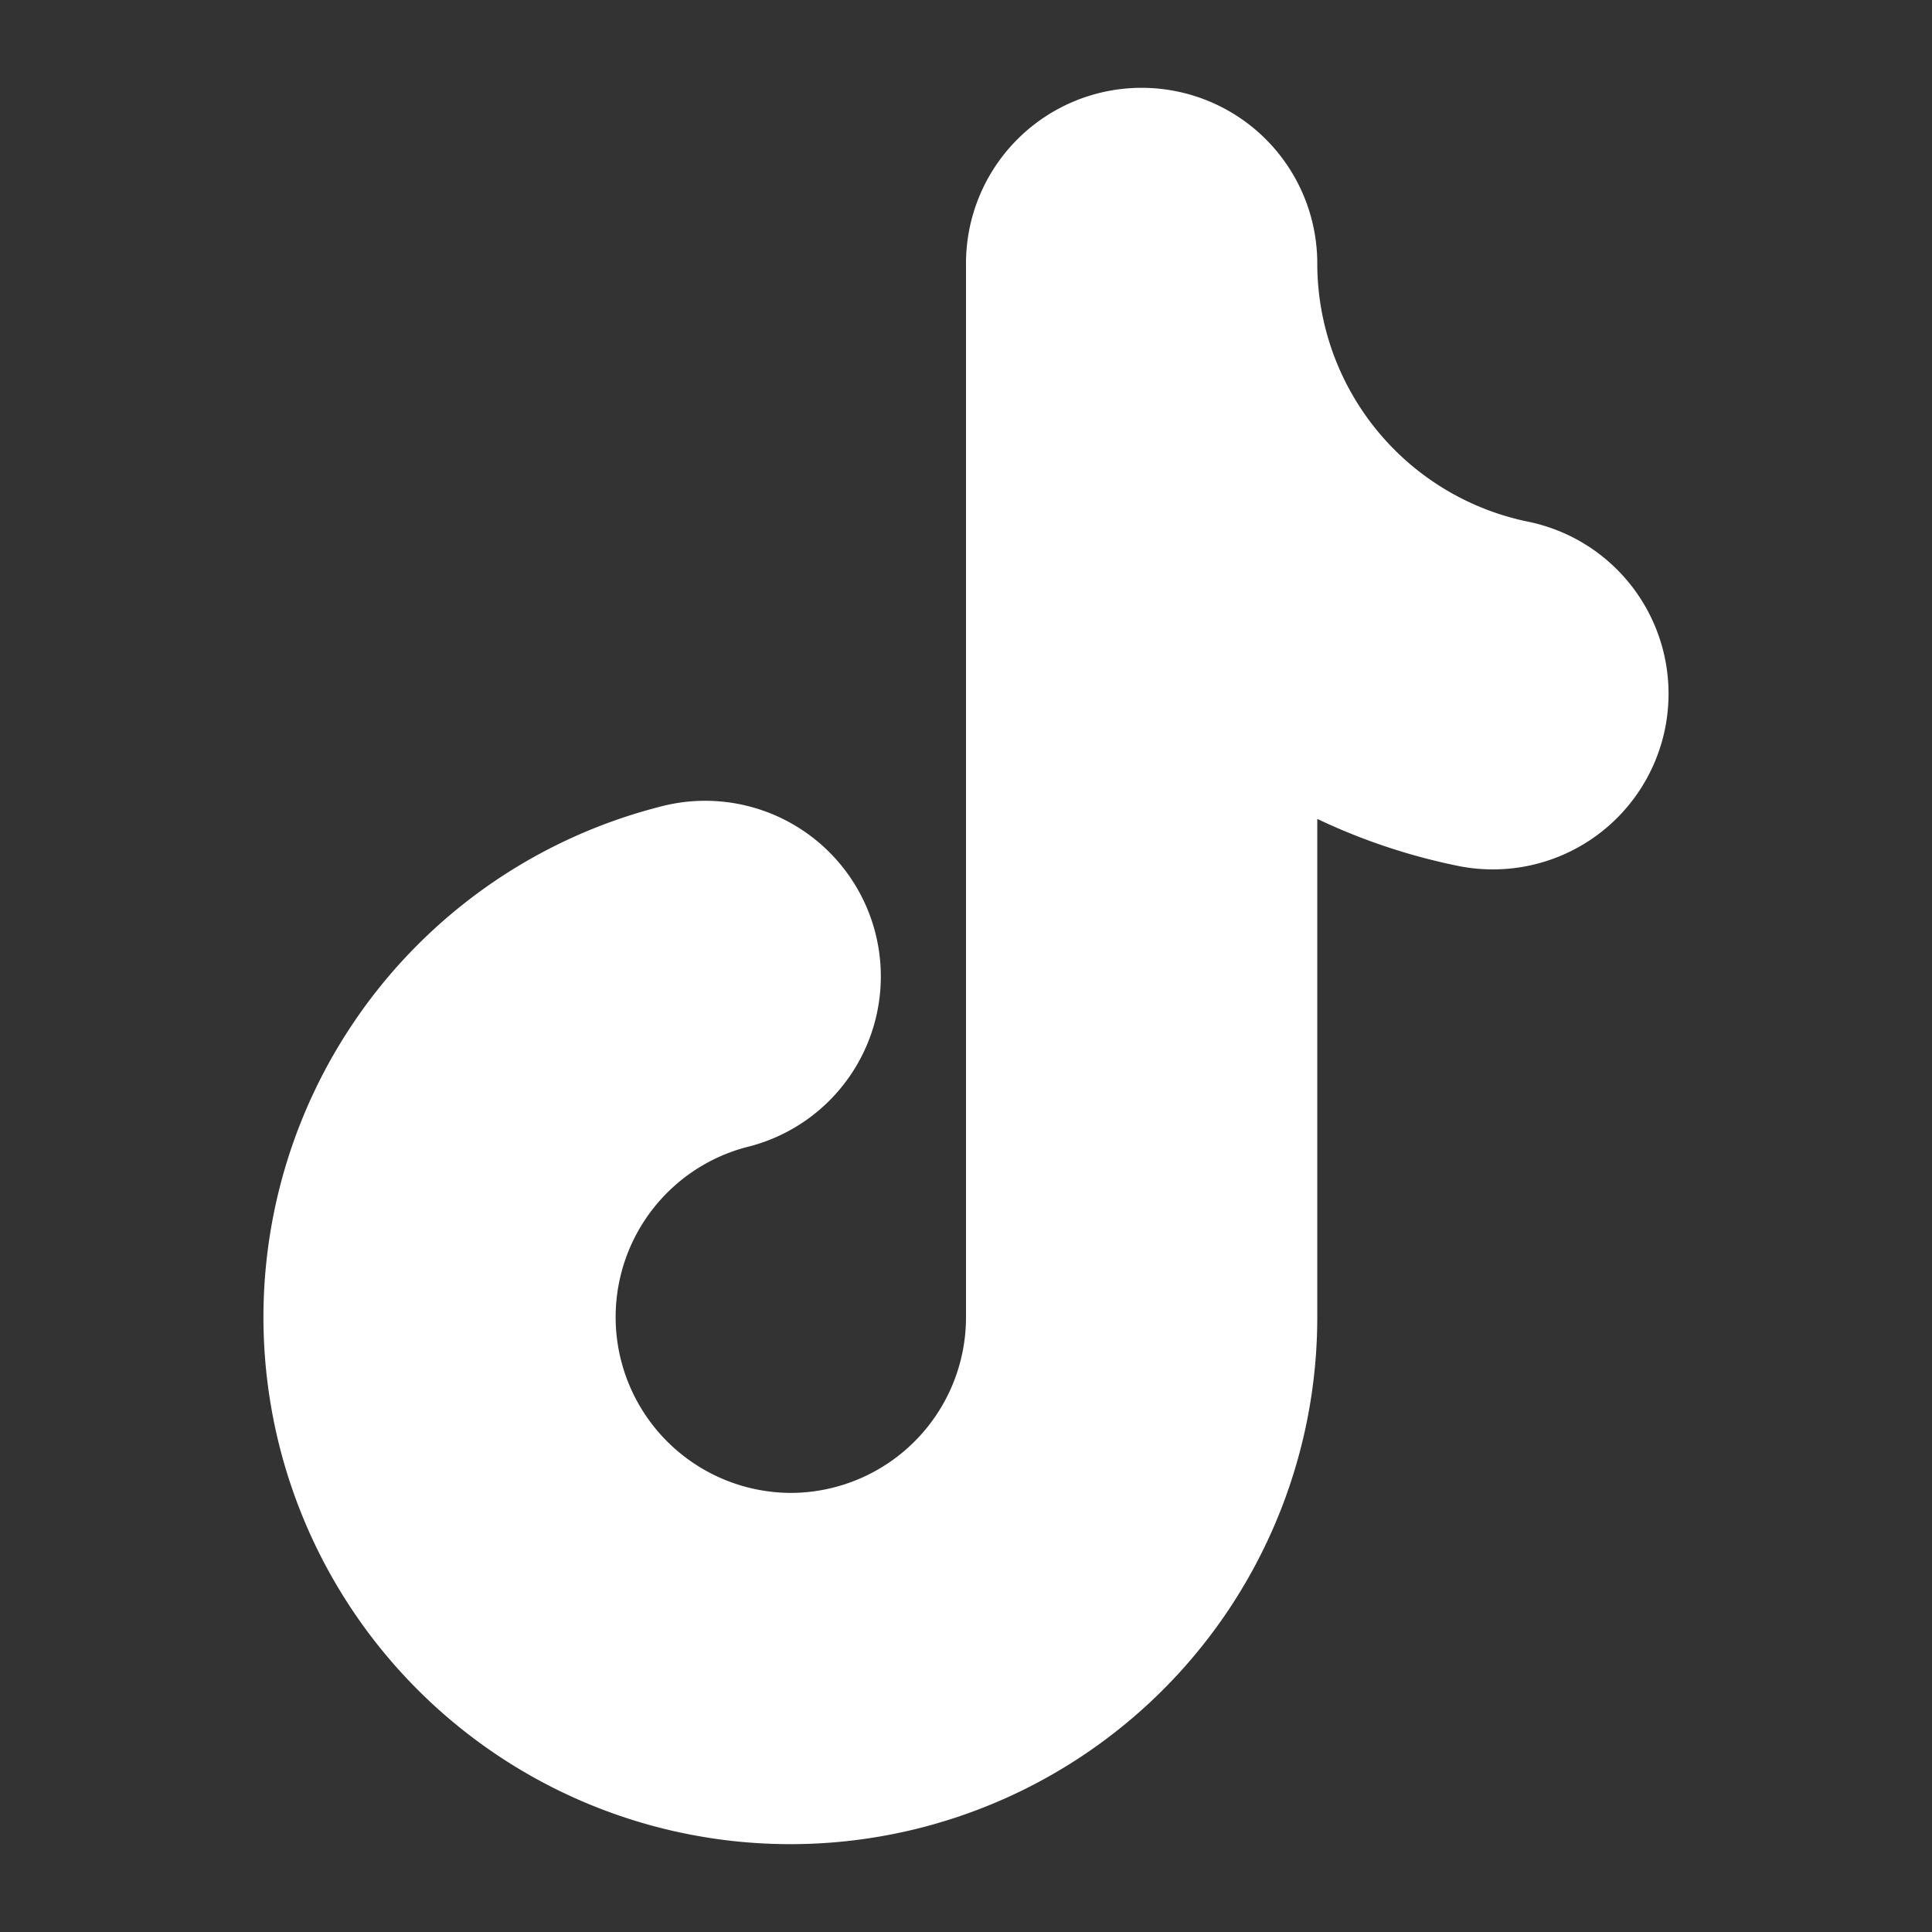 <svg width="22" height="22" fill="none" xmlns="http://www.w3.org/2000/svg"><rect width="100%" height="100%" fill="#333333" stroke="none"/><path fill-rule="evenodd" clip-rule="evenodd" d="M13 1a2 2 0 012 2 3.004 3.004 0 002.398 2.94 2 2 0 01-.796 3.92A6.957 6.957 0 0115 9.325V15a6 6 0 11-7.499-5.81 2 2 0 11.998 3.873A2.002 2.002 0 009 17a2 2 0 002-2V3a2 2 0 012-2z" fill="#fff"/></svg>